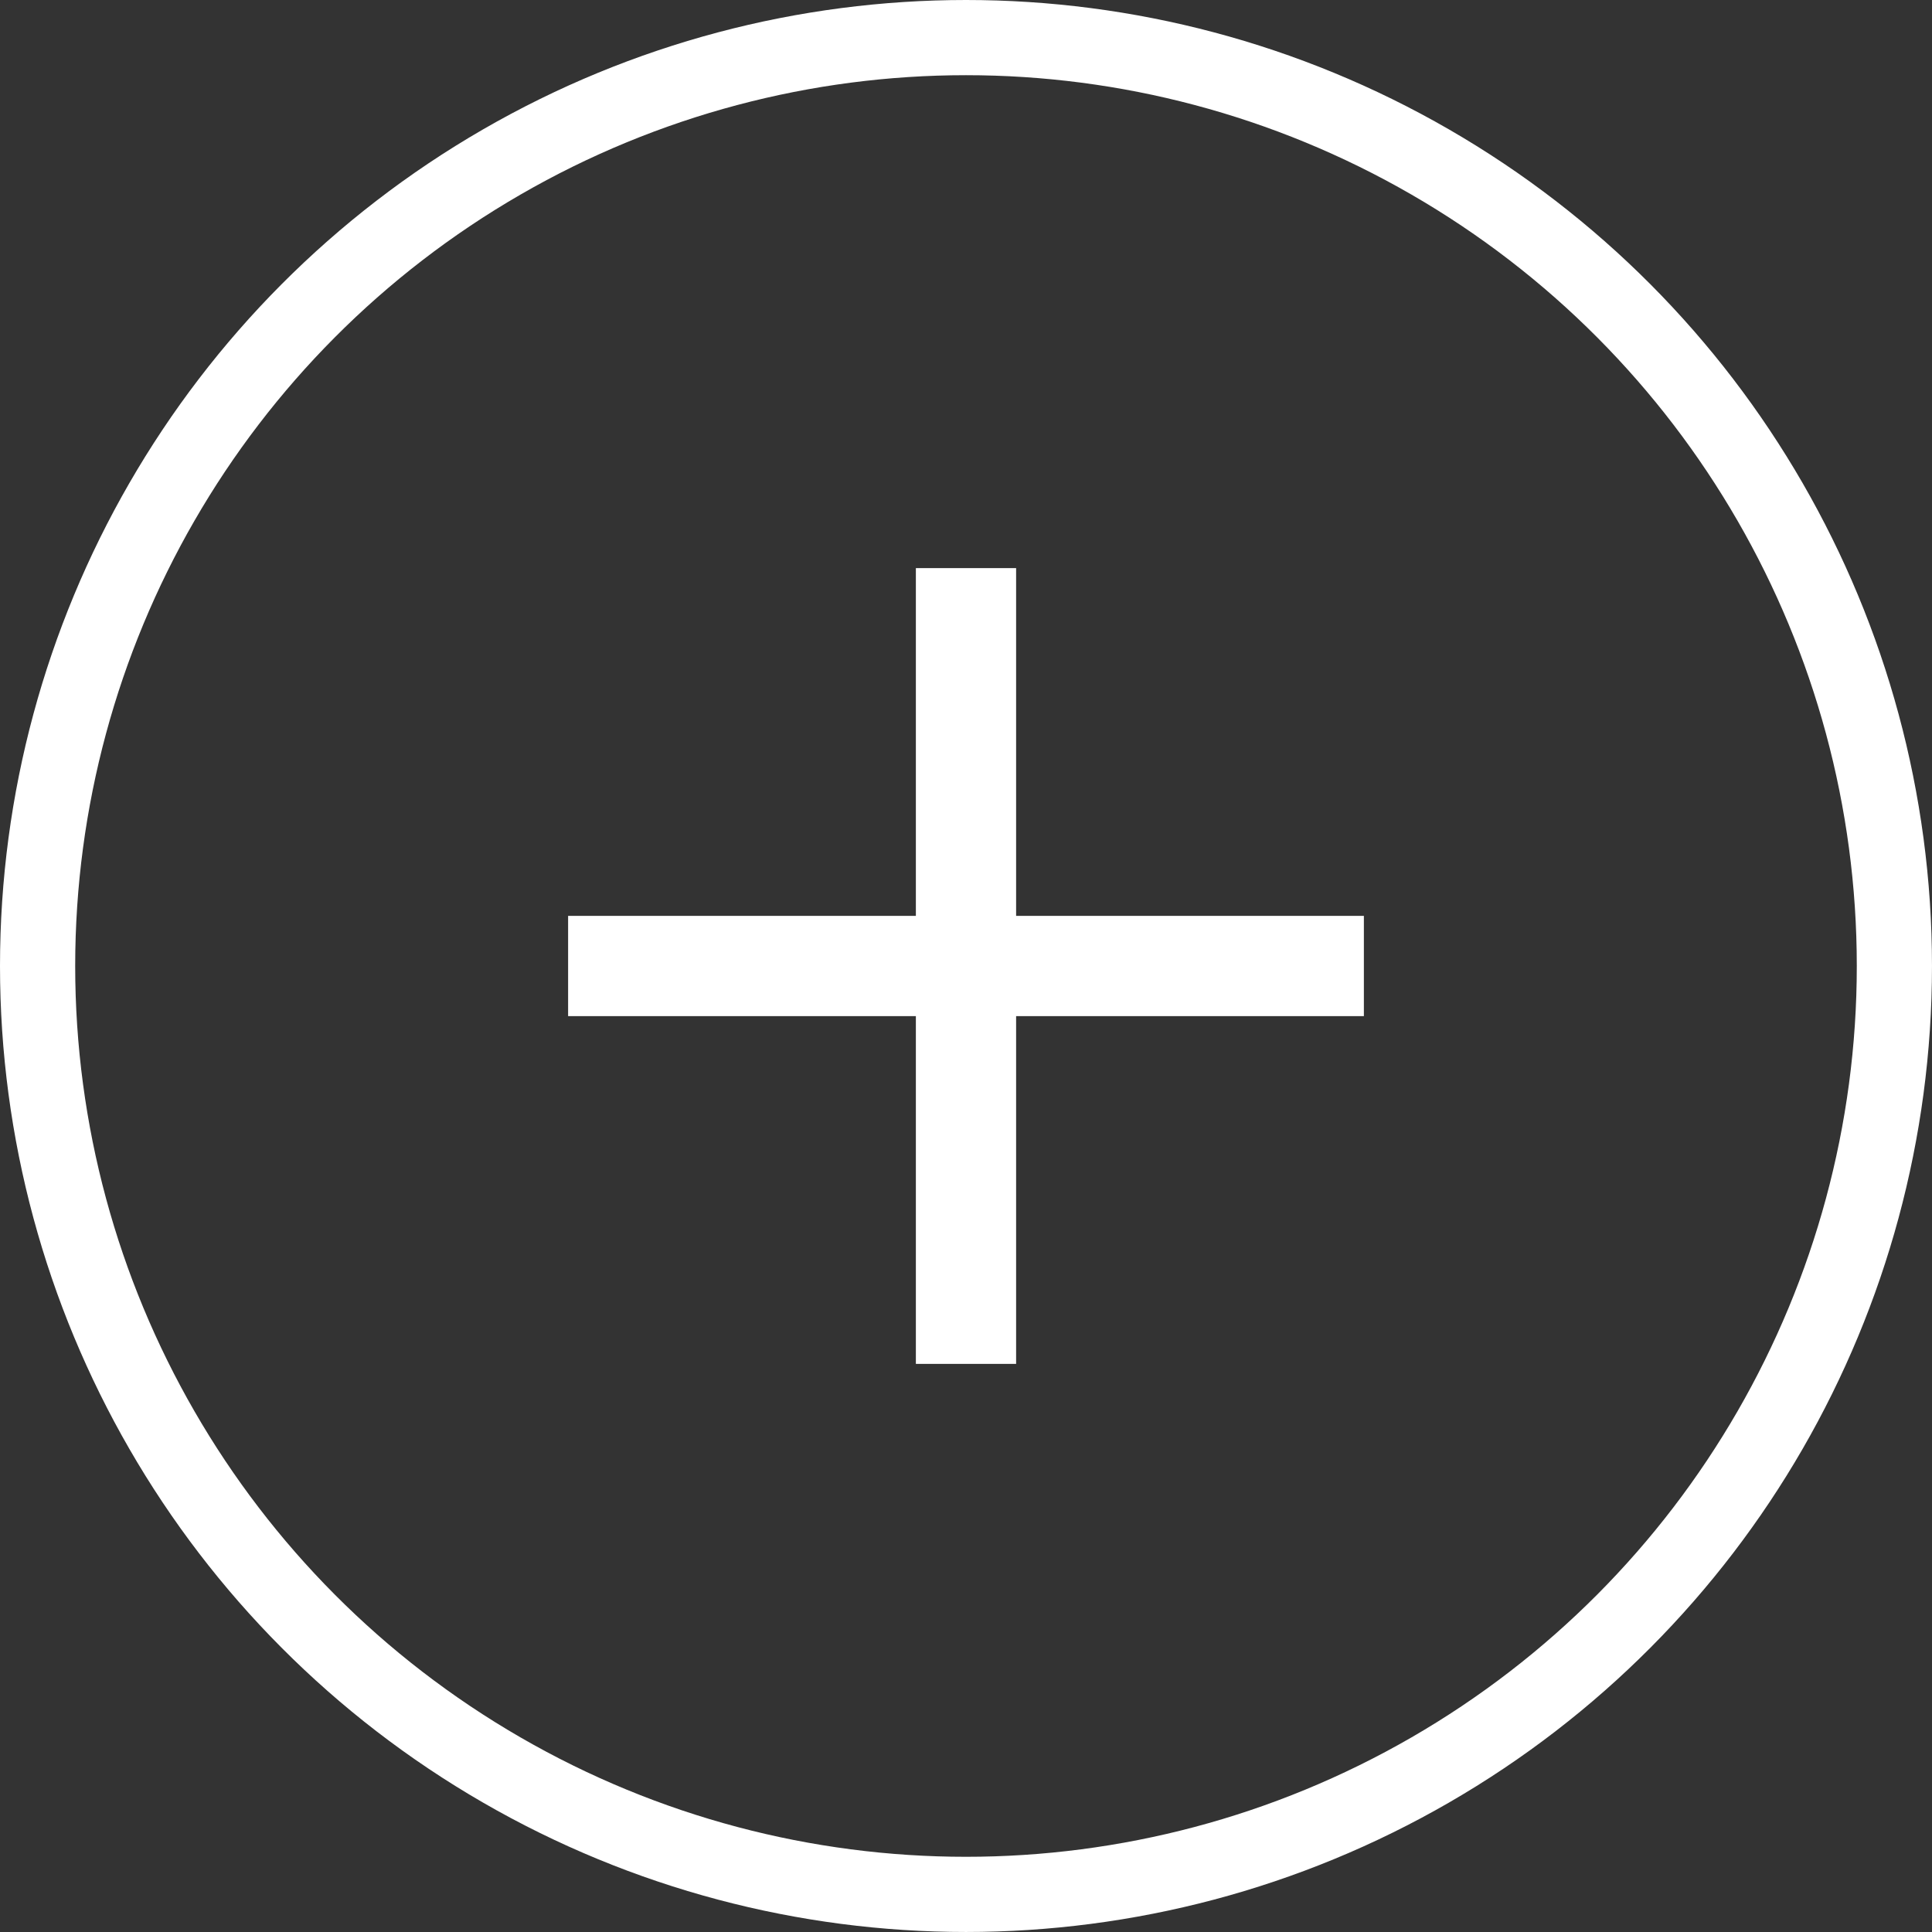 <?xml version="1.0" encoding="UTF-8" standalone="no"?>
<!-- Created with Inkscape (http://www.inkscape.org/) -->

<svg
   xmlns:dc="http://purl.org/dc/elements/1.1/"
   xmlns:cc="http://creativecommons.org/ns#"
   xmlns:rdf="http://www.w3.org/1999/02/22-rdf-syntax-ns#"
   xmlns:svg="http://www.w3.org/2000/svg"
   xmlns="http://www.w3.org/2000/svg"
   xmlns:sodipodi="http://sodipodi.sourceforge.net/DTD/sodipodi-0.dtd"
   xmlns:inkscape="http://www.inkscape.org/namespaces/inkscape"
   width="154.167mm"
   height="154.167mm"
   viewBox="0 0 154.167 154.167"
   version="1.1"
   id="svg839"
   inkscape:version="0.92.3 (2405546, 2018-03-11)"
   sodipodi:docname="add_to_call.svg">
  <rect x="0" y="0" width="154.167" height="154.167" fill="#333333" stroke="none"/>
  <defs
     id="defs833" />
  <sodipodi:namedview
     id="base"
     pagecolor="#ffffff"
     bordercolor="#666666"
     borderopacity="1.0"
     inkscape:pageopacity="0.0"
     inkscape:pageshadow="2"
     inkscape:zoom="0.49497475"
     inkscape:cx="267.40054"
     inkscape:cy="558.64246"
     inkscape:document-units="mm"
     inkscape:current-layer="layer1"
     showgrid="true"
     inkscape:pagecheckerboard="true"
     inkscape:window-width="1200"
     inkscape:window-height="1857"
     inkscape:window-x="-8"
     inkscape:window-y="-8"
     inkscape:window-maximized="1"
     fit-margin-top="0"
     fit-margin-left="0"
     fit-margin-right="0"
     fit-margin-bottom="0">
    <inkscape:grid
       type="xygrid"
       id="grid1384"
       spacingx="2.117"
       spacingy="2.117"
       originx="-18.167"
       originy="-81.667" />
  </sodipodi:namedview>
  <g
     inkscape:label="Layer 1"
     inkscape:groupmode="layer"
     id="layer1"
     transform="translate(-18.167,-61.167)">
    <circle
       style="opacity:1;fill:none;fill-opacity:0.955;stroke:#ffffff;stroke-width:6;stroke-opacity:1"
       id="path2846"
       cx="95.25"
       cy="138.25"
       r="74.083" />
    <path
       style="fill:none;stroke:#ffffff;stroke-width:8;stroke-linecap:butt;stroke-linejoin:miter;stroke-opacity:1"
       d="m 95.25,106.5 c 0,63.5 0,63.5 0,63.5 v 0 0"
       id="path2852"
       inkscape:connector-curvature="0" />
    <path
       style="fill:none;stroke:#ffffff;stroke-width:8;stroke-linecap:butt;stroke-linejoin:miter;stroke-opacity:1"
       d="M 63.5,138.25 C 127,138.25 127,138.25 127,138.25"
       id="path2854"
       inkscape:connector-curvature="0" />
  </g>
</svg>
